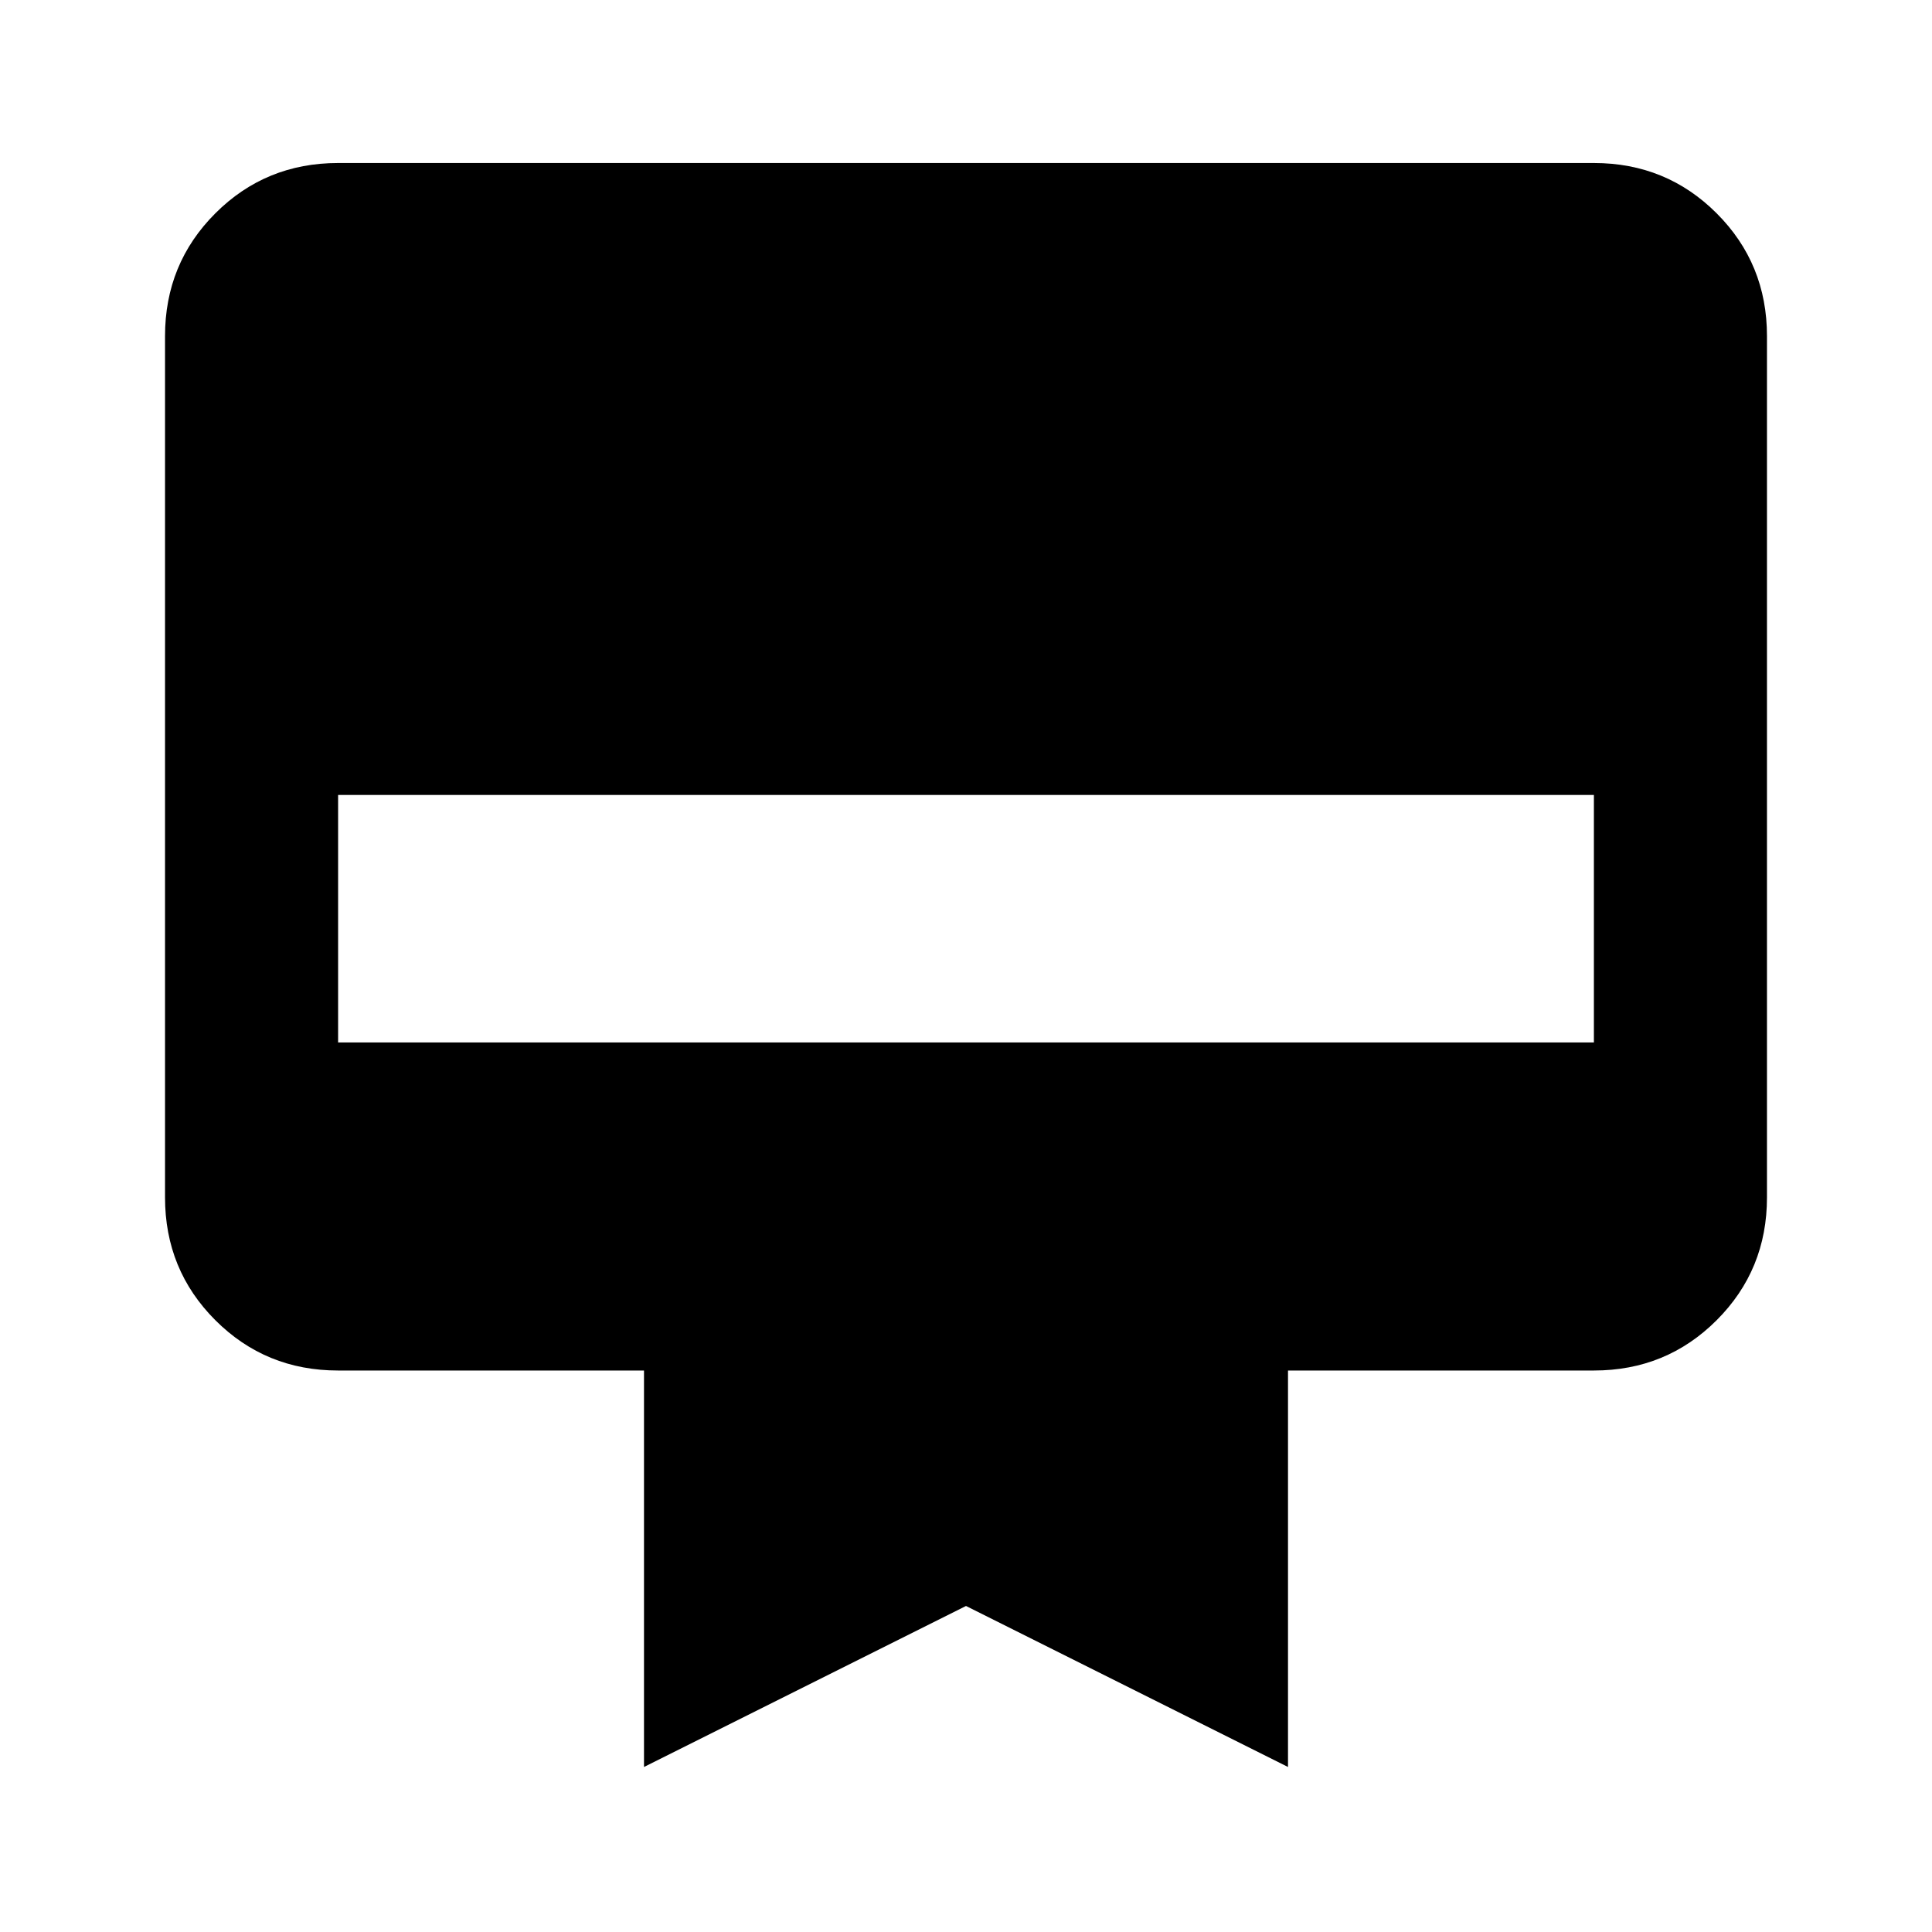 <svg xmlns="http://www.w3.org/2000/svg" height="24" width="24"><path d="M4.2 2.025H19.8Q20.7 2.025 21.325 2.65Q21.95 3.275 21.95 4.175V14.875Q21.95 15.775 21.325 16.4Q20.7 17.025 19.8 17.025H16V21.95L12 19.95L8 21.95V17.025H4.2Q3.3 17.025 2.675 16.4Q2.05 15.775 2.05 14.875V4.175Q2.05 3.275 2.675 2.65Q3.3 2.025 4.2 2.025ZM4.2 12.95H19.8V9.875H4.2Z"/></svg>